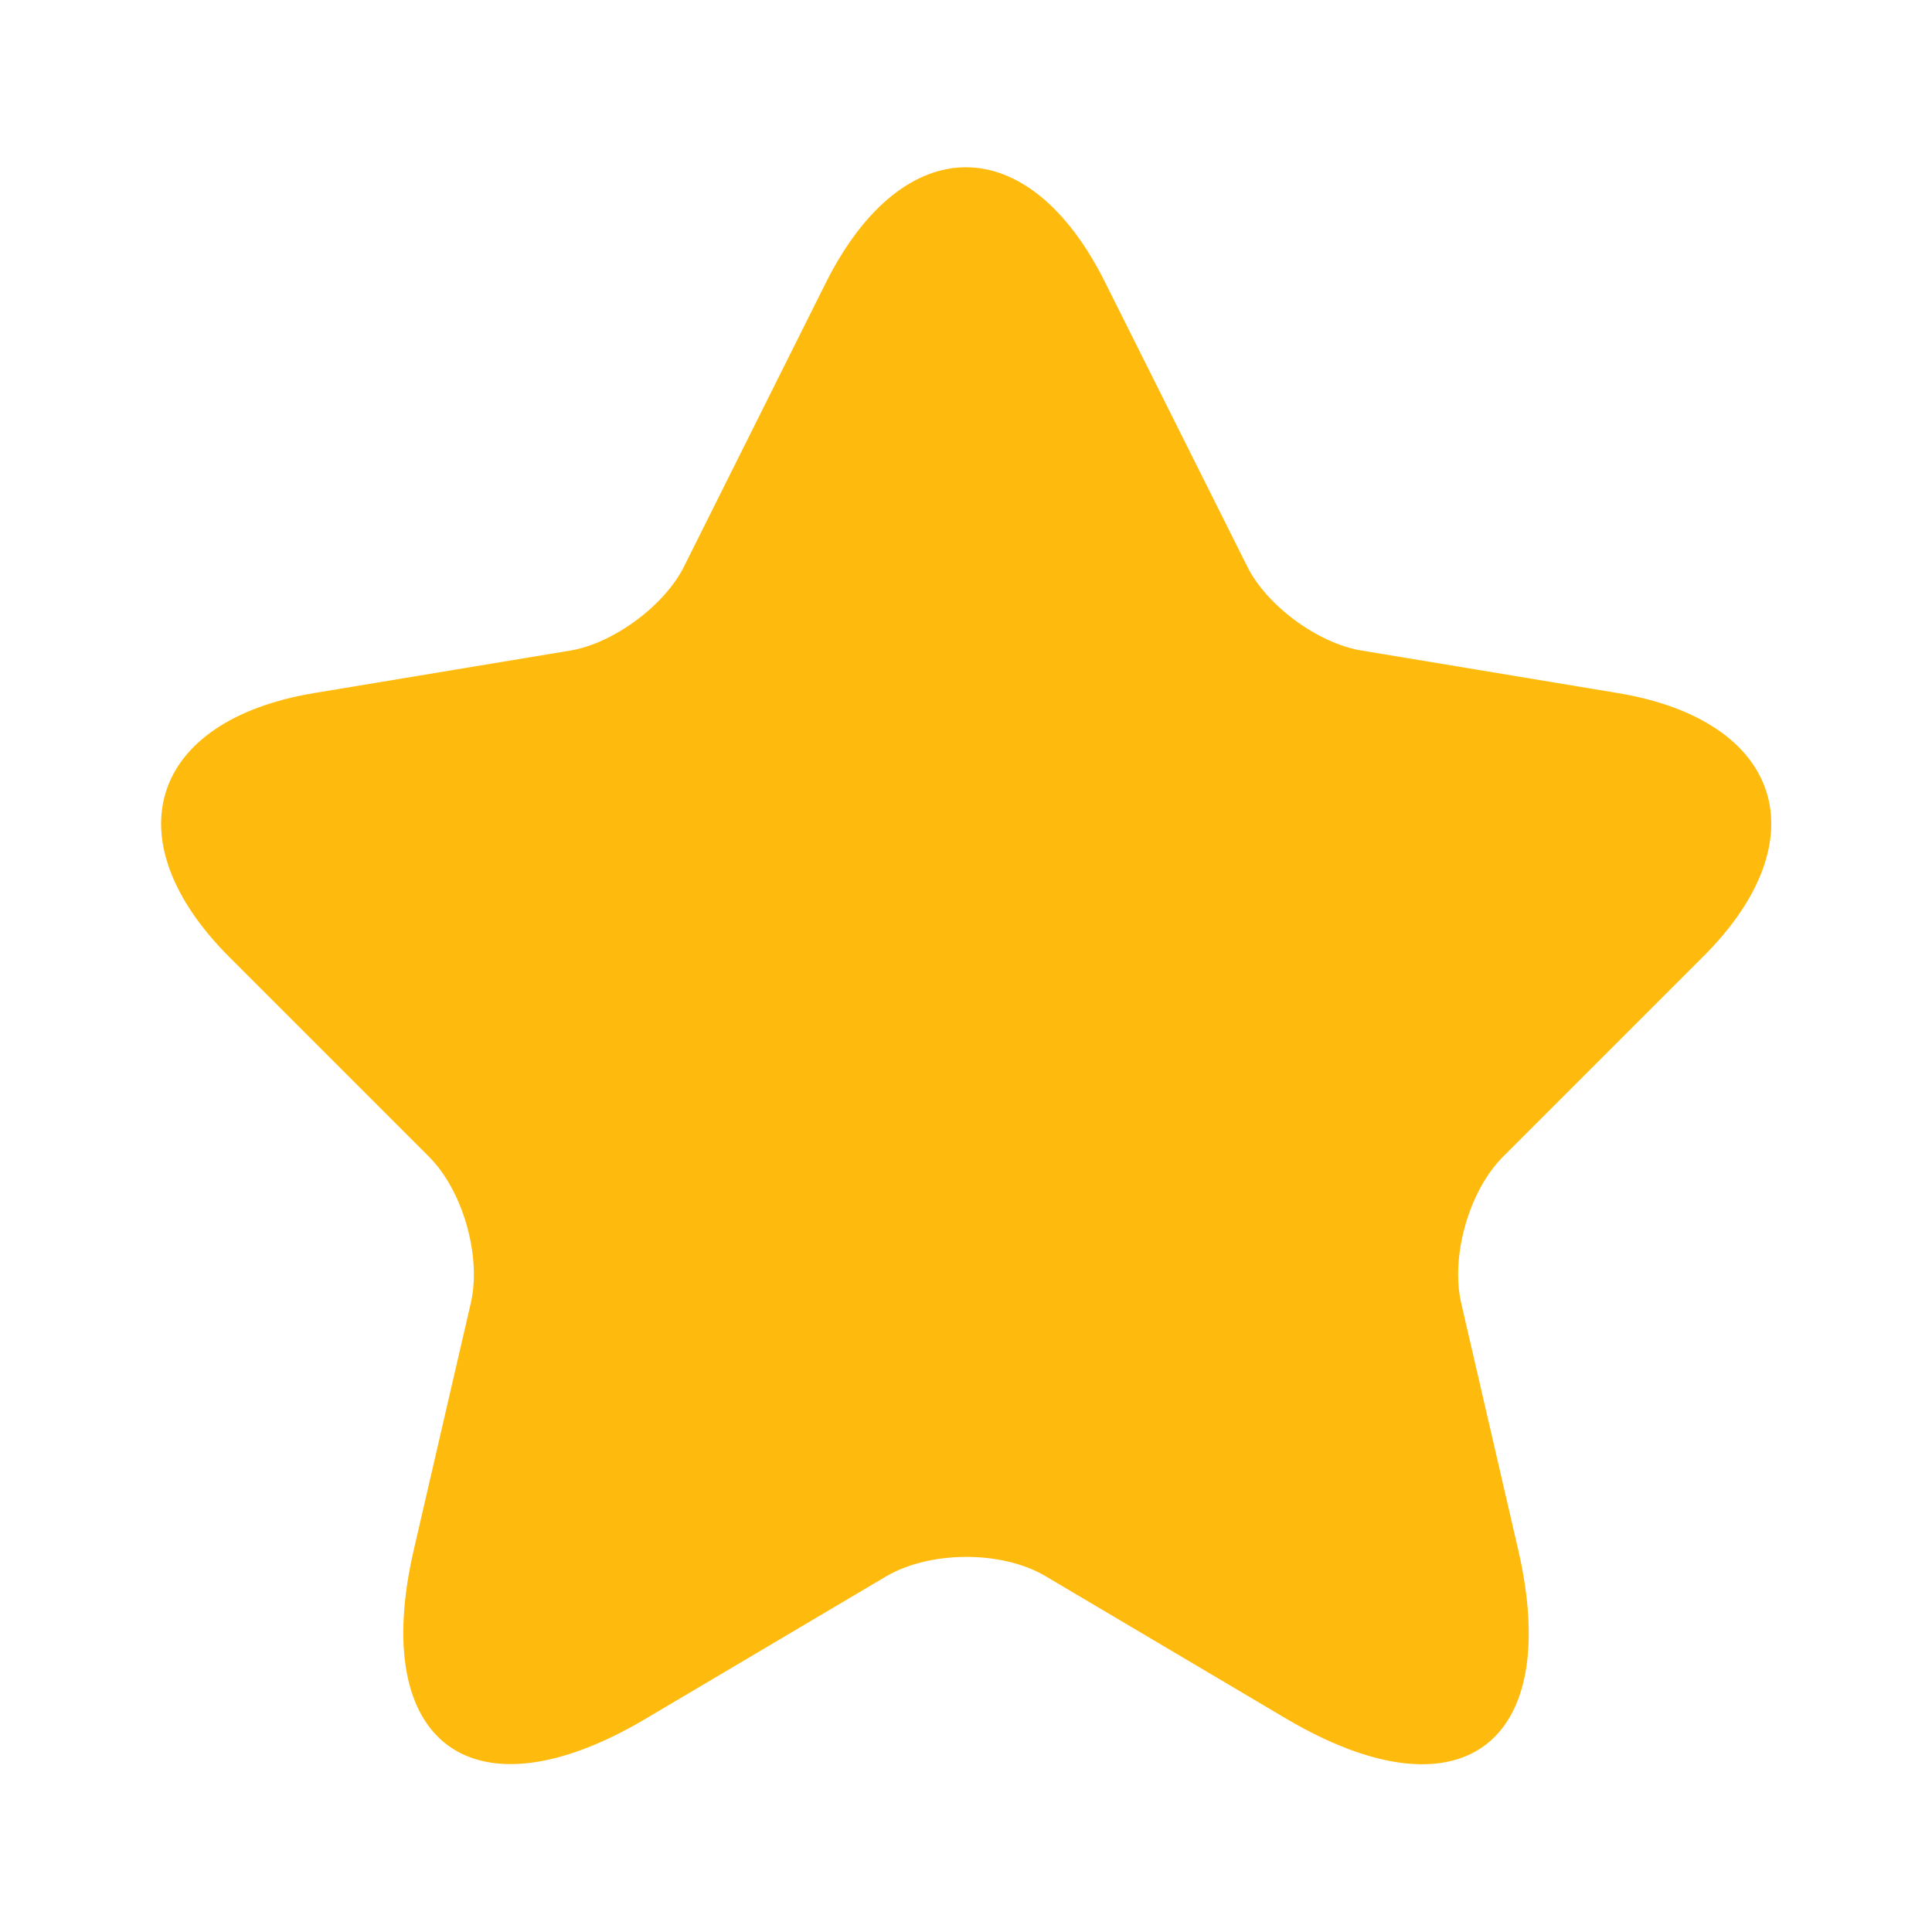 <svg width="16" height="16" viewBox="0 0 16 16" fill="none" xmlns="http://www.w3.org/2000/svg">
<path d="M9.153 2.34L10.327 4.687C10.487 5.014 10.913 5.327 11.273 5.387L13.4 5.74C14.76 5.967 15.08 6.954 14.1 7.927L12.447 9.58C12.167 9.86 12.013 10.4 12.1 10.787L12.573 12.834C12.947 14.454 12.087 15.08 10.653 14.234L8.66 13.054C8.3 12.84 7.707 12.84 7.34 13.054L5.347 14.234C3.92 15.08 3.053 14.447 3.427 12.834L3.9 10.787C3.987 10.4 3.833 9.86 3.553 9.58L1.9 7.927C0.927 6.954 1.24 5.967 2.6 5.74L4.727 5.387C5.08 5.327 5.507 5.014 5.667 4.687L6.84 2.34C7.48 1.067 8.52 1.067 9.153 2.34Z" fill="#FFBB0D"/>
</svg>
